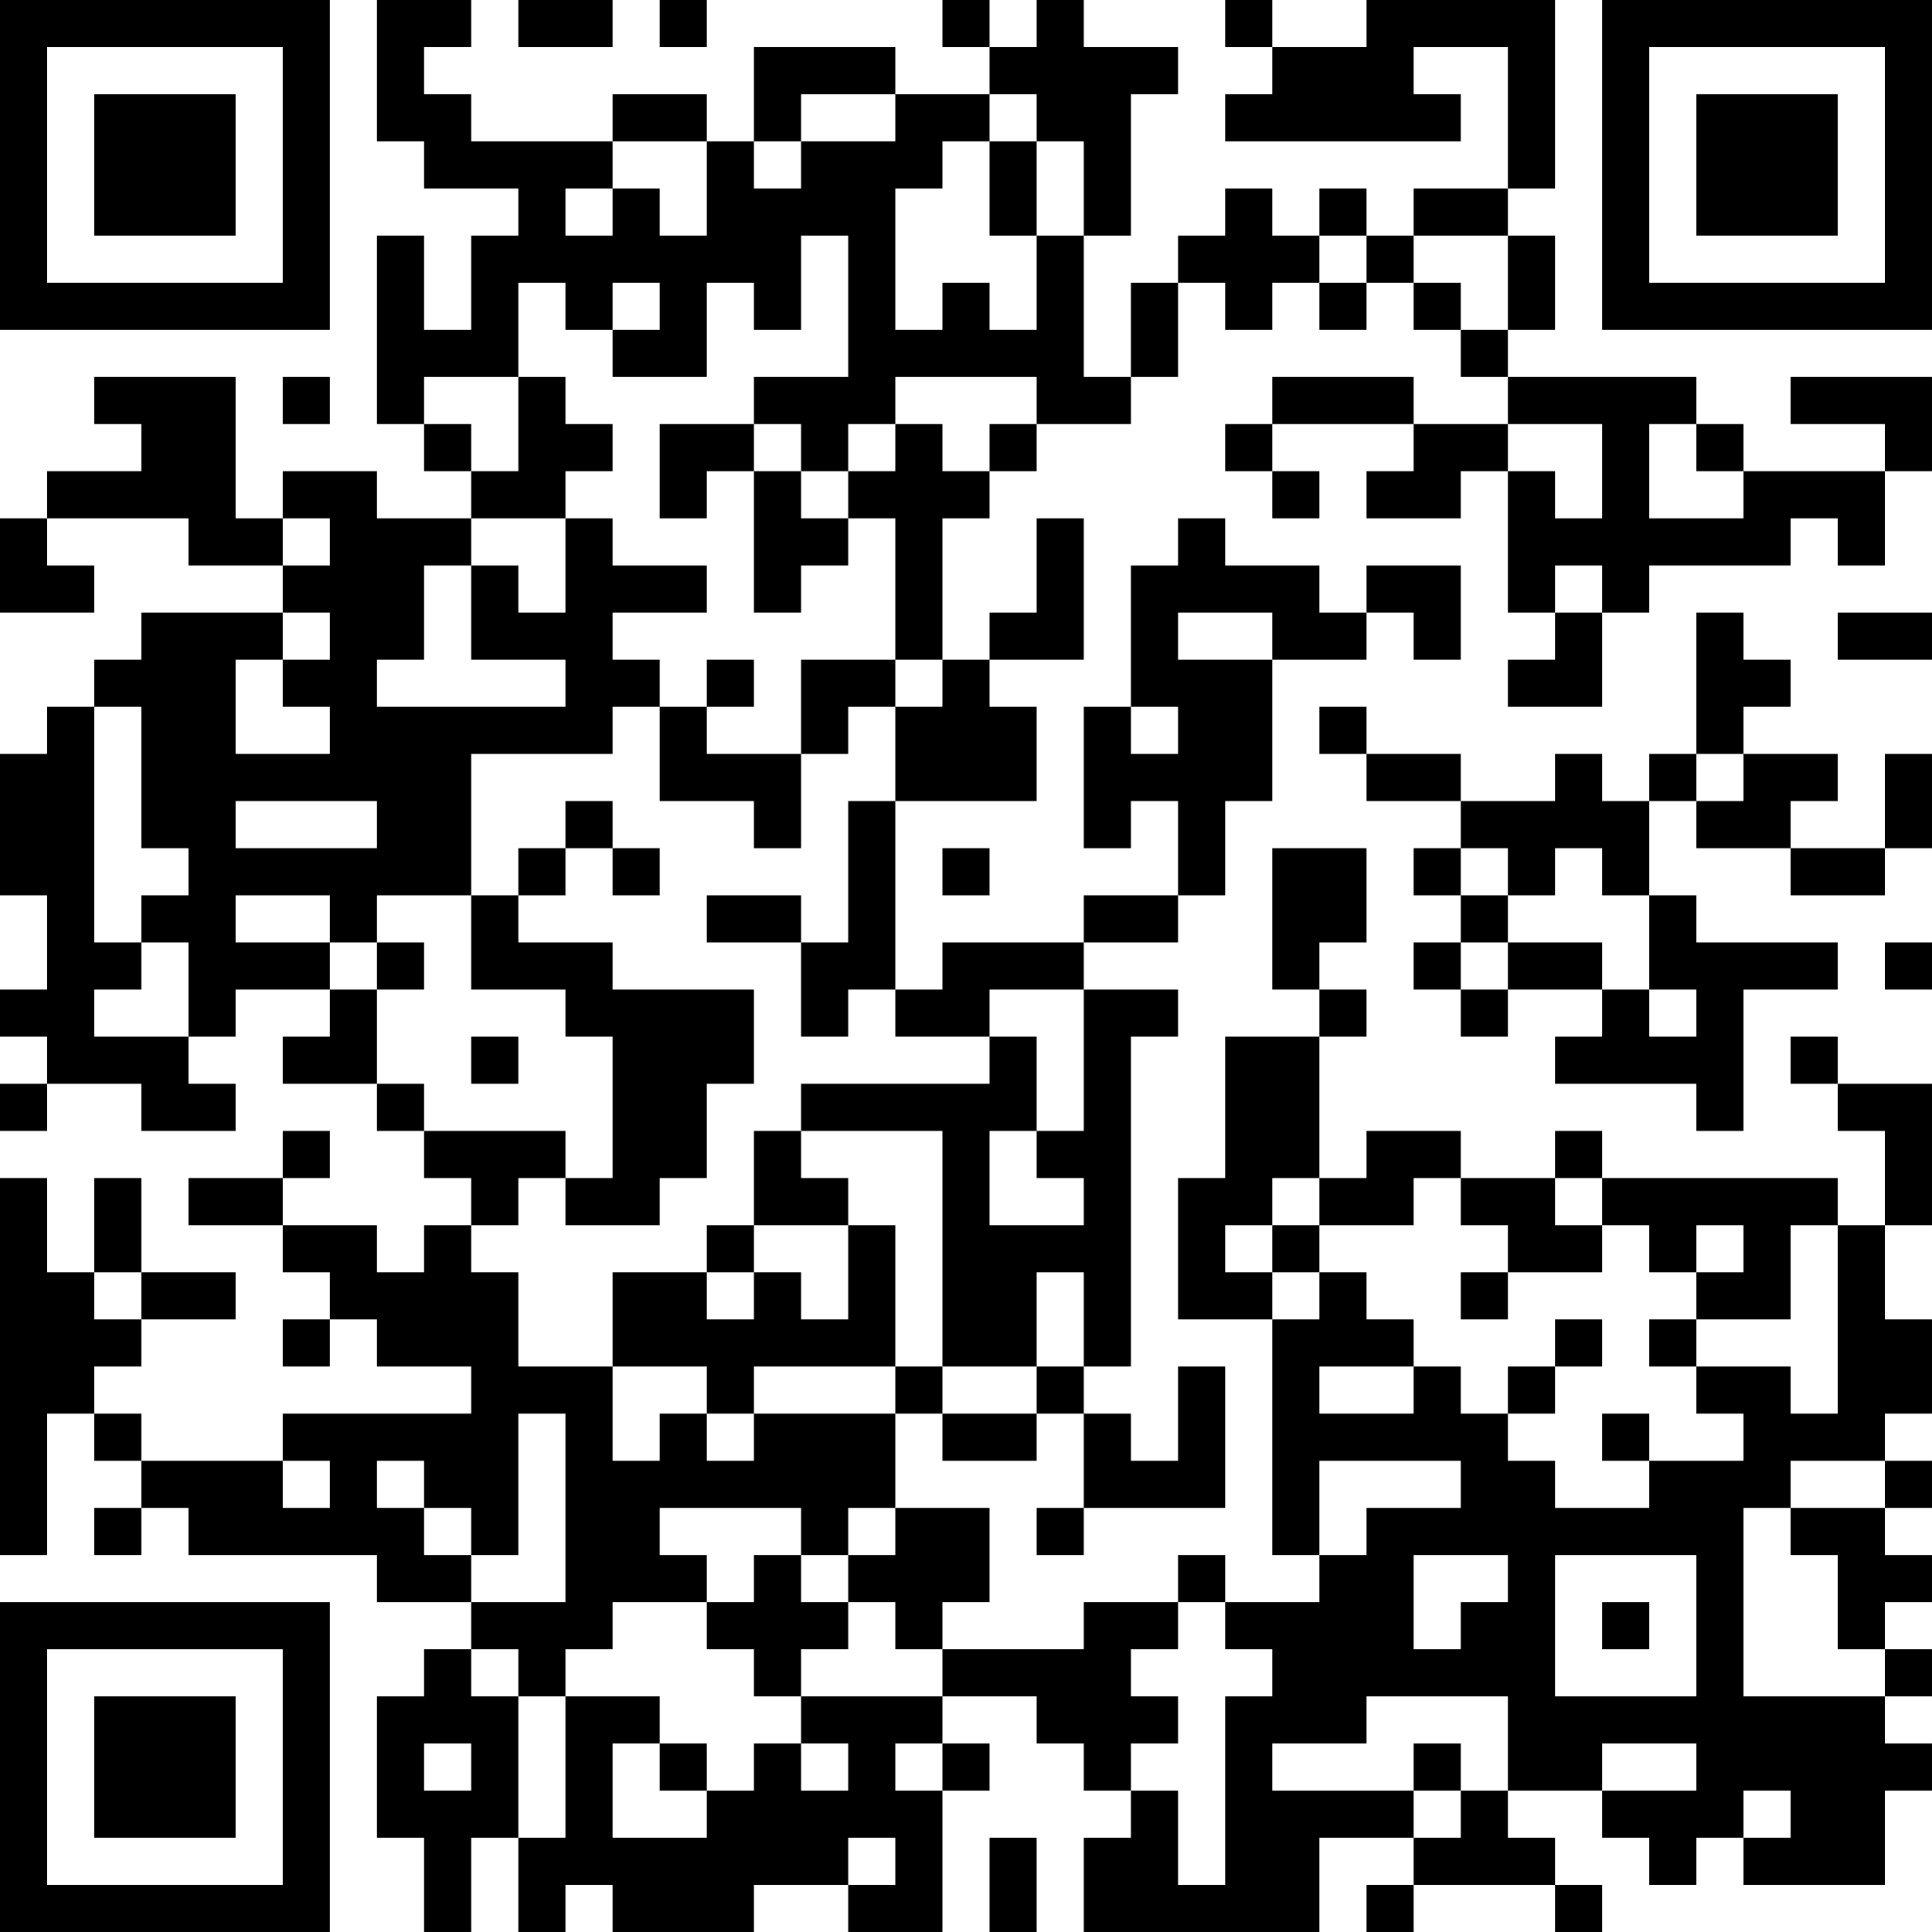 <?xml version="1.0" encoding="UTF-8"?>
<svg xmlns="http://www.w3.org/2000/svg" version="1.1" width="200" height="200" viewBox="0 0 200 200"><rect x="0" y="0" width="200" height="200" fill="#ffffff"/><g transform="scale(4.878)"><g transform="translate(0,0)"><path fill-rule="evenodd" d="M8 0L8 3L9 3L9 4L11 4L11 5L10 5L10 7L9 7L9 5L8 5L8 9L9 9L9 10L10 10L10 11L8 11L8 10L6 10L6 11L5 11L5 8L2 8L2 9L3 9L3 10L1 10L1 11L0 11L0 13L2 13L2 12L1 12L1 11L4 11L4 12L6 12L6 13L3 13L3 14L2 14L2 15L1 15L1 16L0 16L0 19L1 19L1 21L0 21L0 22L1 22L1 23L0 23L0 24L1 24L1 23L3 23L3 24L5 24L5 23L4 23L4 22L5 22L5 21L7 21L7 22L6 22L6 23L8 23L8 24L9 24L9 25L10 25L10 26L9 26L9 27L8 27L8 26L6 26L6 25L7 25L7 24L6 24L6 25L4 25L4 26L6 26L6 27L7 27L7 28L6 28L6 29L7 29L7 28L8 28L8 29L10 29L10 30L6 30L6 31L3 31L3 30L2 30L2 29L3 29L3 28L5 28L5 27L3 27L3 25L2 25L2 27L1 27L1 25L0 25L0 33L1 33L1 30L2 30L2 31L3 31L3 32L2 32L2 33L3 33L3 32L4 32L4 33L8 33L8 34L10 34L10 35L9 35L9 36L8 36L8 39L9 39L9 41L10 41L10 39L11 39L11 41L12 41L12 40L13 40L13 41L16 41L16 40L18 40L18 41L20 41L20 38L21 38L21 37L20 37L20 36L22 36L22 37L23 37L23 38L24 38L24 39L23 39L23 41L28 41L28 39L30 39L30 40L29 40L29 41L30 41L30 40L33 40L33 41L34 41L34 40L33 40L33 39L32 39L32 38L34 38L34 39L35 39L35 40L36 40L36 39L37 39L37 40L40 40L40 38L41 38L41 37L40 37L40 36L41 36L41 35L40 35L40 34L41 34L41 33L40 33L40 32L41 32L41 31L40 31L40 30L41 30L41 28L40 28L40 26L41 26L41 23L39 23L39 22L38 22L38 23L39 23L39 24L40 24L40 26L39 26L39 25L34 25L34 24L33 24L33 25L31 25L31 24L29 24L29 25L28 25L28 22L29 22L29 21L28 21L28 20L29 20L29 18L27 18L27 21L28 21L28 22L26 22L26 25L25 25L25 28L27 28L27 33L28 33L28 34L26 34L26 33L25 33L25 34L23 34L23 35L20 35L20 34L21 34L21 32L19 32L19 30L20 30L20 31L22 31L22 30L23 30L23 32L22 32L22 33L23 33L23 32L26 32L26 29L25 29L25 31L24 31L24 30L23 30L23 29L24 29L24 22L25 22L25 21L23 21L23 20L25 20L25 19L26 19L26 17L27 17L27 14L29 14L29 13L30 13L30 14L31 14L31 12L29 12L29 13L28 13L28 12L26 12L26 11L25 11L25 12L24 12L24 15L23 15L23 18L24 18L24 17L25 17L25 19L23 19L23 20L20 20L20 21L19 21L19 17L22 17L22 15L21 15L21 14L23 14L23 11L22 11L22 13L21 13L21 14L20 14L20 11L21 11L21 10L22 10L22 9L24 9L24 8L25 8L25 6L26 6L26 7L27 7L27 6L28 6L28 7L29 7L29 6L30 6L30 7L31 7L31 8L32 8L32 9L30 9L30 8L27 8L27 9L26 9L26 10L27 10L27 11L28 11L28 10L27 10L27 9L30 9L30 10L29 10L29 11L31 11L31 10L32 10L32 13L33 13L33 14L32 14L32 15L34 15L34 13L35 13L35 12L38 12L38 11L39 11L39 12L40 12L40 10L41 10L41 8L38 8L38 9L40 9L40 10L37 10L37 9L36 9L36 8L32 8L32 7L33 7L33 5L32 5L32 4L33 4L33 0L29 0L29 1L27 1L27 0L26 0L26 1L27 1L27 2L26 2L26 3L31 3L31 2L30 2L30 1L32 1L32 4L30 4L30 5L29 5L29 4L28 4L28 5L27 5L27 4L26 4L26 5L25 5L25 6L24 6L24 8L23 8L23 5L24 5L24 2L25 2L25 1L23 1L23 0L22 0L22 1L21 1L21 0L20 0L20 1L21 1L21 2L19 2L19 1L16 1L16 3L15 3L15 2L13 2L13 3L10 3L10 2L9 2L9 1L10 1L10 0ZM11 0L11 1L13 1L13 0ZM14 0L14 1L15 1L15 0ZM17 2L17 3L16 3L16 4L17 4L17 3L19 3L19 2ZM21 2L21 3L20 3L20 4L19 4L19 7L20 7L20 6L21 6L21 7L22 7L22 5L23 5L23 3L22 3L22 2ZM13 3L13 4L12 4L12 5L13 5L13 4L14 4L14 5L15 5L15 3ZM21 3L21 5L22 5L22 3ZM17 5L17 7L16 7L16 6L15 6L15 8L13 8L13 7L14 7L14 6L13 6L13 7L12 7L12 6L11 6L11 8L9 8L9 9L10 9L10 10L11 10L11 8L12 8L12 9L13 9L13 10L12 10L12 11L10 11L10 12L9 12L9 14L8 14L8 15L12 15L12 14L10 14L10 12L11 12L11 13L12 13L12 11L13 11L13 12L15 12L15 13L13 13L13 14L14 14L14 15L13 15L13 16L10 16L10 19L8 19L8 20L7 20L7 19L5 19L5 20L7 20L7 21L8 21L8 23L9 23L9 24L12 24L12 25L11 25L11 26L10 26L10 27L11 27L11 29L13 29L13 31L14 31L14 30L15 30L15 31L16 31L16 30L19 30L19 29L20 29L20 30L22 30L22 29L23 29L23 27L22 27L22 29L20 29L20 24L17 24L17 23L21 23L21 22L22 22L22 24L21 24L21 26L23 26L23 25L22 25L22 24L23 24L23 21L21 21L21 22L19 22L19 21L18 21L18 22L17 22L17 20L18 20L18 17L19 17L19 15L20 15L20 14L19 14L19 11L18 11L18 10L19 10L19 9L20 9L20 10L21 10L21 9L22 9L22 8L19 8L19 9L18 9L18 10L17 10L17 9L16 9L16 8L18 8L18 5ZM28 5L28 6L29 6L29 5ZM30 5L30 6L31 6L31 7L32 7L32 5ZM6 8L6 9L7 9L7 8ZM14 9L14 11L15 11L15 10L16 10L16 13L17 13L17 12L18 12L18 11L17 11L17 10L16 10L16 9ZM32 9L32 10L33 10L33 11L34 11L34 9ZM35 9L35 11L37 11L37 10L36 10L36 9ZM6 11L6 12L7 12L7 11ZM33 12L33 13L34 13L34 12ZM6 13L6 14L5 14L5 16L7 16L7 15L6 15L6 14L7 14L7 13ZM25 13L25 14L27 14L27 13ZM36 13L36 16L35 16L35 17L34 17L34 16L33 16L33 17L31 17L31 16L29 16L29 15L28 15L28 16L29 16L29 17L31 17L31 18L30 18L30 19L31 19L31 20L30 20L30 21L31 21L31 22L32 22L32 21L34 21L34 22L33 22L33 23L36 23L36 24L37 24L37 21L39 21L39 20L36 20L36 19L35 19L35 17L36 17L36 18L38 18L38 19L40 19L40 18L41 18L41 16L40 16L40 18L38 18L38 17L39 17L39 16L37 16L37 15L38 15L38 14L37 14L37 13ZM39 13L39 14L41 14L41 13ZM15 14L15 15L14 15L14 17L16 17L16 18L17 18L17 16L18 16L18 15L19 15L19 14L17 14L17 16L15 16L15 15L16 15L16 14ZM2 15L2 20L3 20L3 21L2 21L2 22L4 22L4 20L3 20L3 19L4 19L4 18L3 18L3 15ZM24 15L24 16L25 16L25 15ZM36 16L36 17L37 17L37 16ZM5 17L5 18L8 18L8 17ZM12 17L12 18L11 18L11 19L10 19L10 21L12 21L12 22L13 22L13 25L12 25L12 26L14 26L14 25L15 25L15 23L16 23L16 21L13 21L13 20L11 20L11 19L12 19L12 18L13 18L13 19L14 19L14 18L13 18L13 17ZM20 18L20 19L21 19L21 18ZM31 18L31 19L32 19L32 20L31 20L31 21L32 21L32 20L34 20L34 21L35 21L35 22L36 22L36 21L35 21L35 19L34 19L34 18L33 18L33 19L32 19L32 18ZM15 19L15 20L17 20L17 19ZM8 20L8 21L9 21L9 20ZM40 20L40 21L41 21L41 20ZM10 22L10 23L11 23L11 22ZM16 24L16 26L15 26L15 27L13 27L13 29L15 29L15 30L16 30L16 29L19 29L19 26L18 26L18 25L17 25L17 24ZM27 25L27 26L26 26L26 27L27 27L27 28L28 28L28 27L29 27L29 28L30 28L30 29L28 29L28 30L30 30L30 29L31 29L31 30L32 30L32 31L33 31L33 32L35 32L35 31L37 31L37 30L36 30L36 29L38 29L38 30L39 30L39 26L38 26L38 28L36 28L36 27L37 27L37 26L36 26L36 27L35 27L35 26L34 26L34 25L33 25L33 26L34 26L34 27L32 27L32 26L31 26L31 25L30 25L30 26L28 26L28 25ZM16 26L16 27L15 27L15 28L16 28L16 27L17 27L17 28L18 28L18 26ZM27 26L27 27L28 27L28 26ZM2 27L2 28L3 28L3 27ZM31 27L31 28L32 28L32 27ZM33 28L33 29L32 29L32 30L33 30L33 29L34 29L34 28ZM35 28L35 29L36 29L36 28ZM11 30L11 33L10 33L10 32L9 32L9 31L8 31L8 32L9 32L9 33L10 33L10 34L12 34L12 30ZM34 30L34 31L35 31L35 30ZM6 31L6 32L7 32L7 31ZM28 31L28 33L29 33L29 32L31 32L31 31ZM38 31L38 32L37 32L37 36L40 36L40 35L39 35L39 33L38 33L38 32L40 32L40 31ZM14 32L14 33L15 33L15 34L13 34L13 35L12 35L12 36L11 36L11 35L10 35L10 36L11 36L11 39L12 39L12 36L14 36L14 37L13 37L13 39L15 39L15 38L16 38L16 37L17 37L17 38L18 38L18 37L17 37L17 36L20 36L20 35L19 35L19 34L18 34L18 33L19 33L19 32L18 32L18 33L17 33L17 32ZM16 33L16 34L15 34L15 35L16 35L16 36L17 36L17 35L18 35L18 34L17 34L17 33ZM30 33L30 35L31 35L31 34L32 34L32 33ZM33 33L33 36L36 36L36 33ZM25 34L25 35L24 35L24 36L25 36L25 37L24 37L24 38L25 38L25 40L26 40L26 36L27 36L27 35L26 35L26 34ZM34 34L34 35L35 35L35 34ZM29 36L29 37L27 37L27 38L30 38L30 39L31 39L31 38L32 38L32 36ZM9 37L9 38L10 38L10 37ZM14 37L14 38L15 38L15 37ZM19 37L19 38L20 38L20 37ZM30 37L30 38L31 38L31 37ZM34 37L34 38L36 38L36 37ZM37 38L37 39L38 39L38 38ZM18 39L18 40L19 40L19 39ZM21 39L21 41L22 41L22 39ZM0 0L0 7L7 7L7 0ZM1 1L1 6L6 6L6 1ZM2 2L2 5L5 5L5 2ZM34 0L34 7L41 7L41 0ZM35 1L35 6L40 6L40 1ZM36 2L36 5L39 5L39 2ZM0 34L0 41L7 41L7 34ZM1 35L1 40L6 40L6 35ZM2 36L2 39L5 39L5 36Z" fill="#000000"/></g></g></svg>
